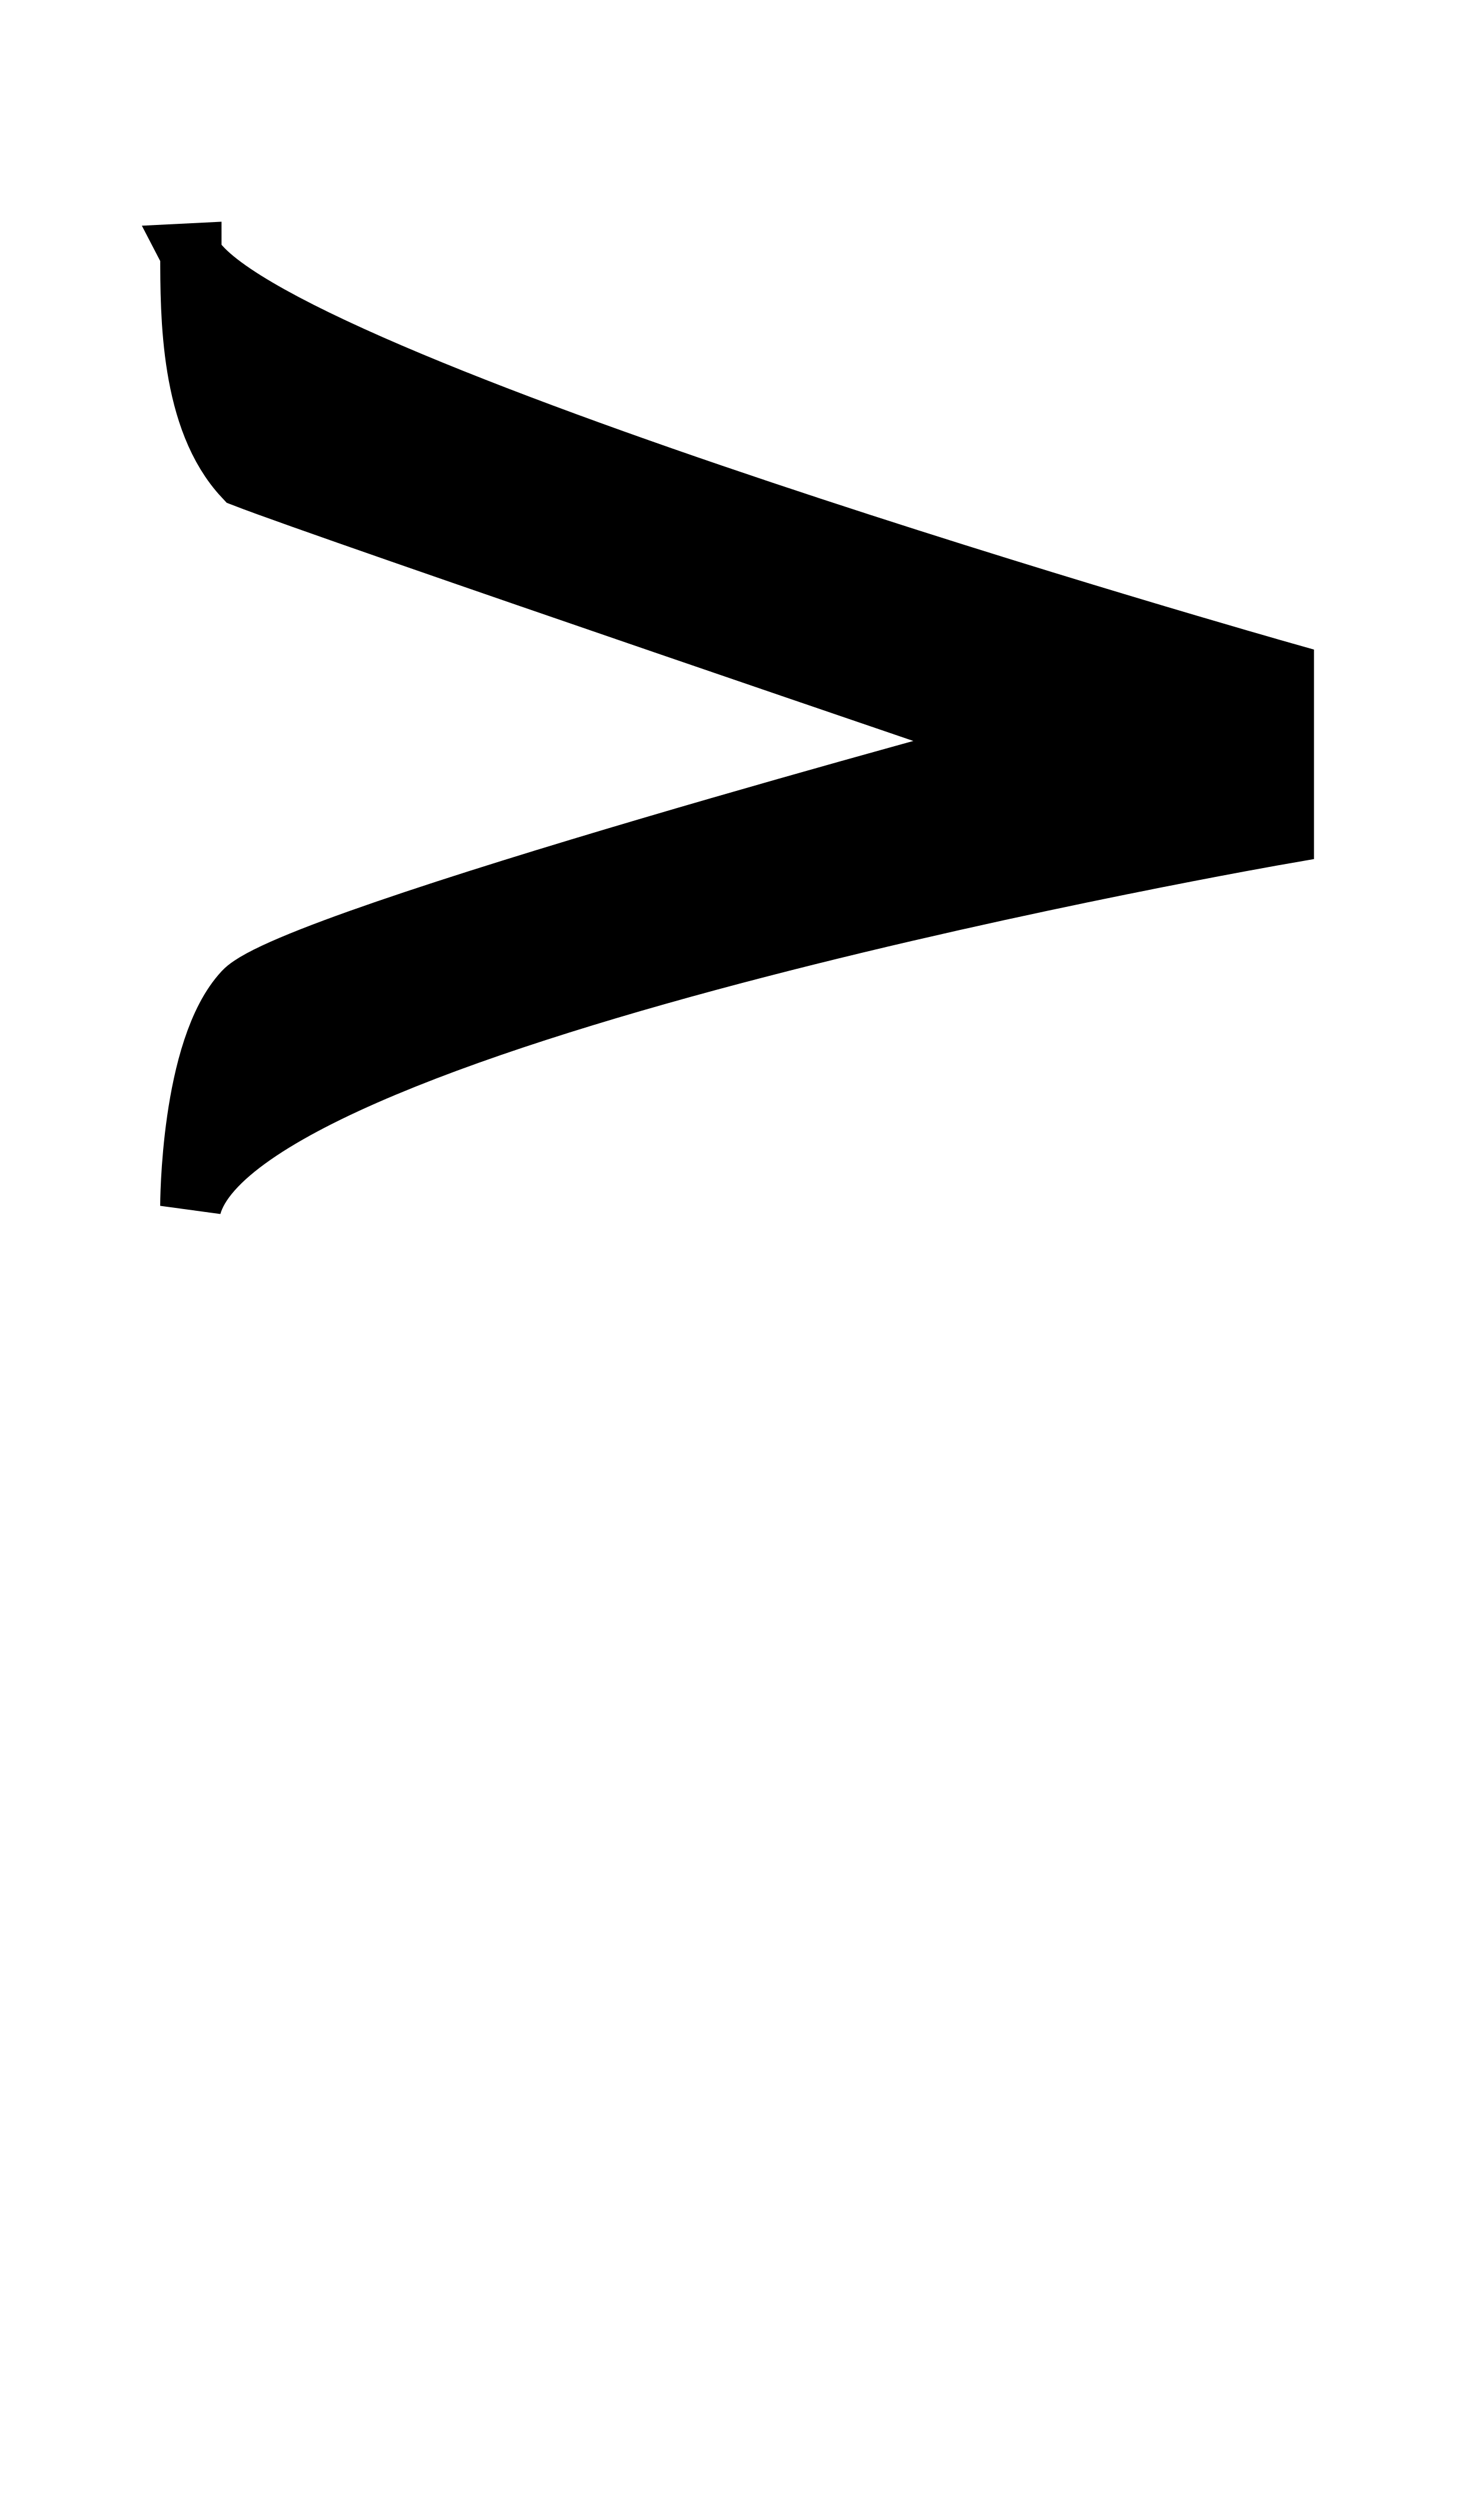 <svg xmlns="http://www.w3.org/2000/svg" width="31.216" height="53" fill="currentcolor"
    stroke="currentcolor" stroke-width="1.3">
    <path
        d="M4.048 5.384c0 1.323 0 3.515 1.133 4.724 1.852.719 16.403 5.67 16.403 5.67S6.24 19.897 5.18 21.03c-1.133 1.21-1.133 4.536-1.133 4.536 1.133-4.082 23.168-7.899 23.168-7.899v-3.403s-21.77-6.16-23.168-8.88z" />
</svg>